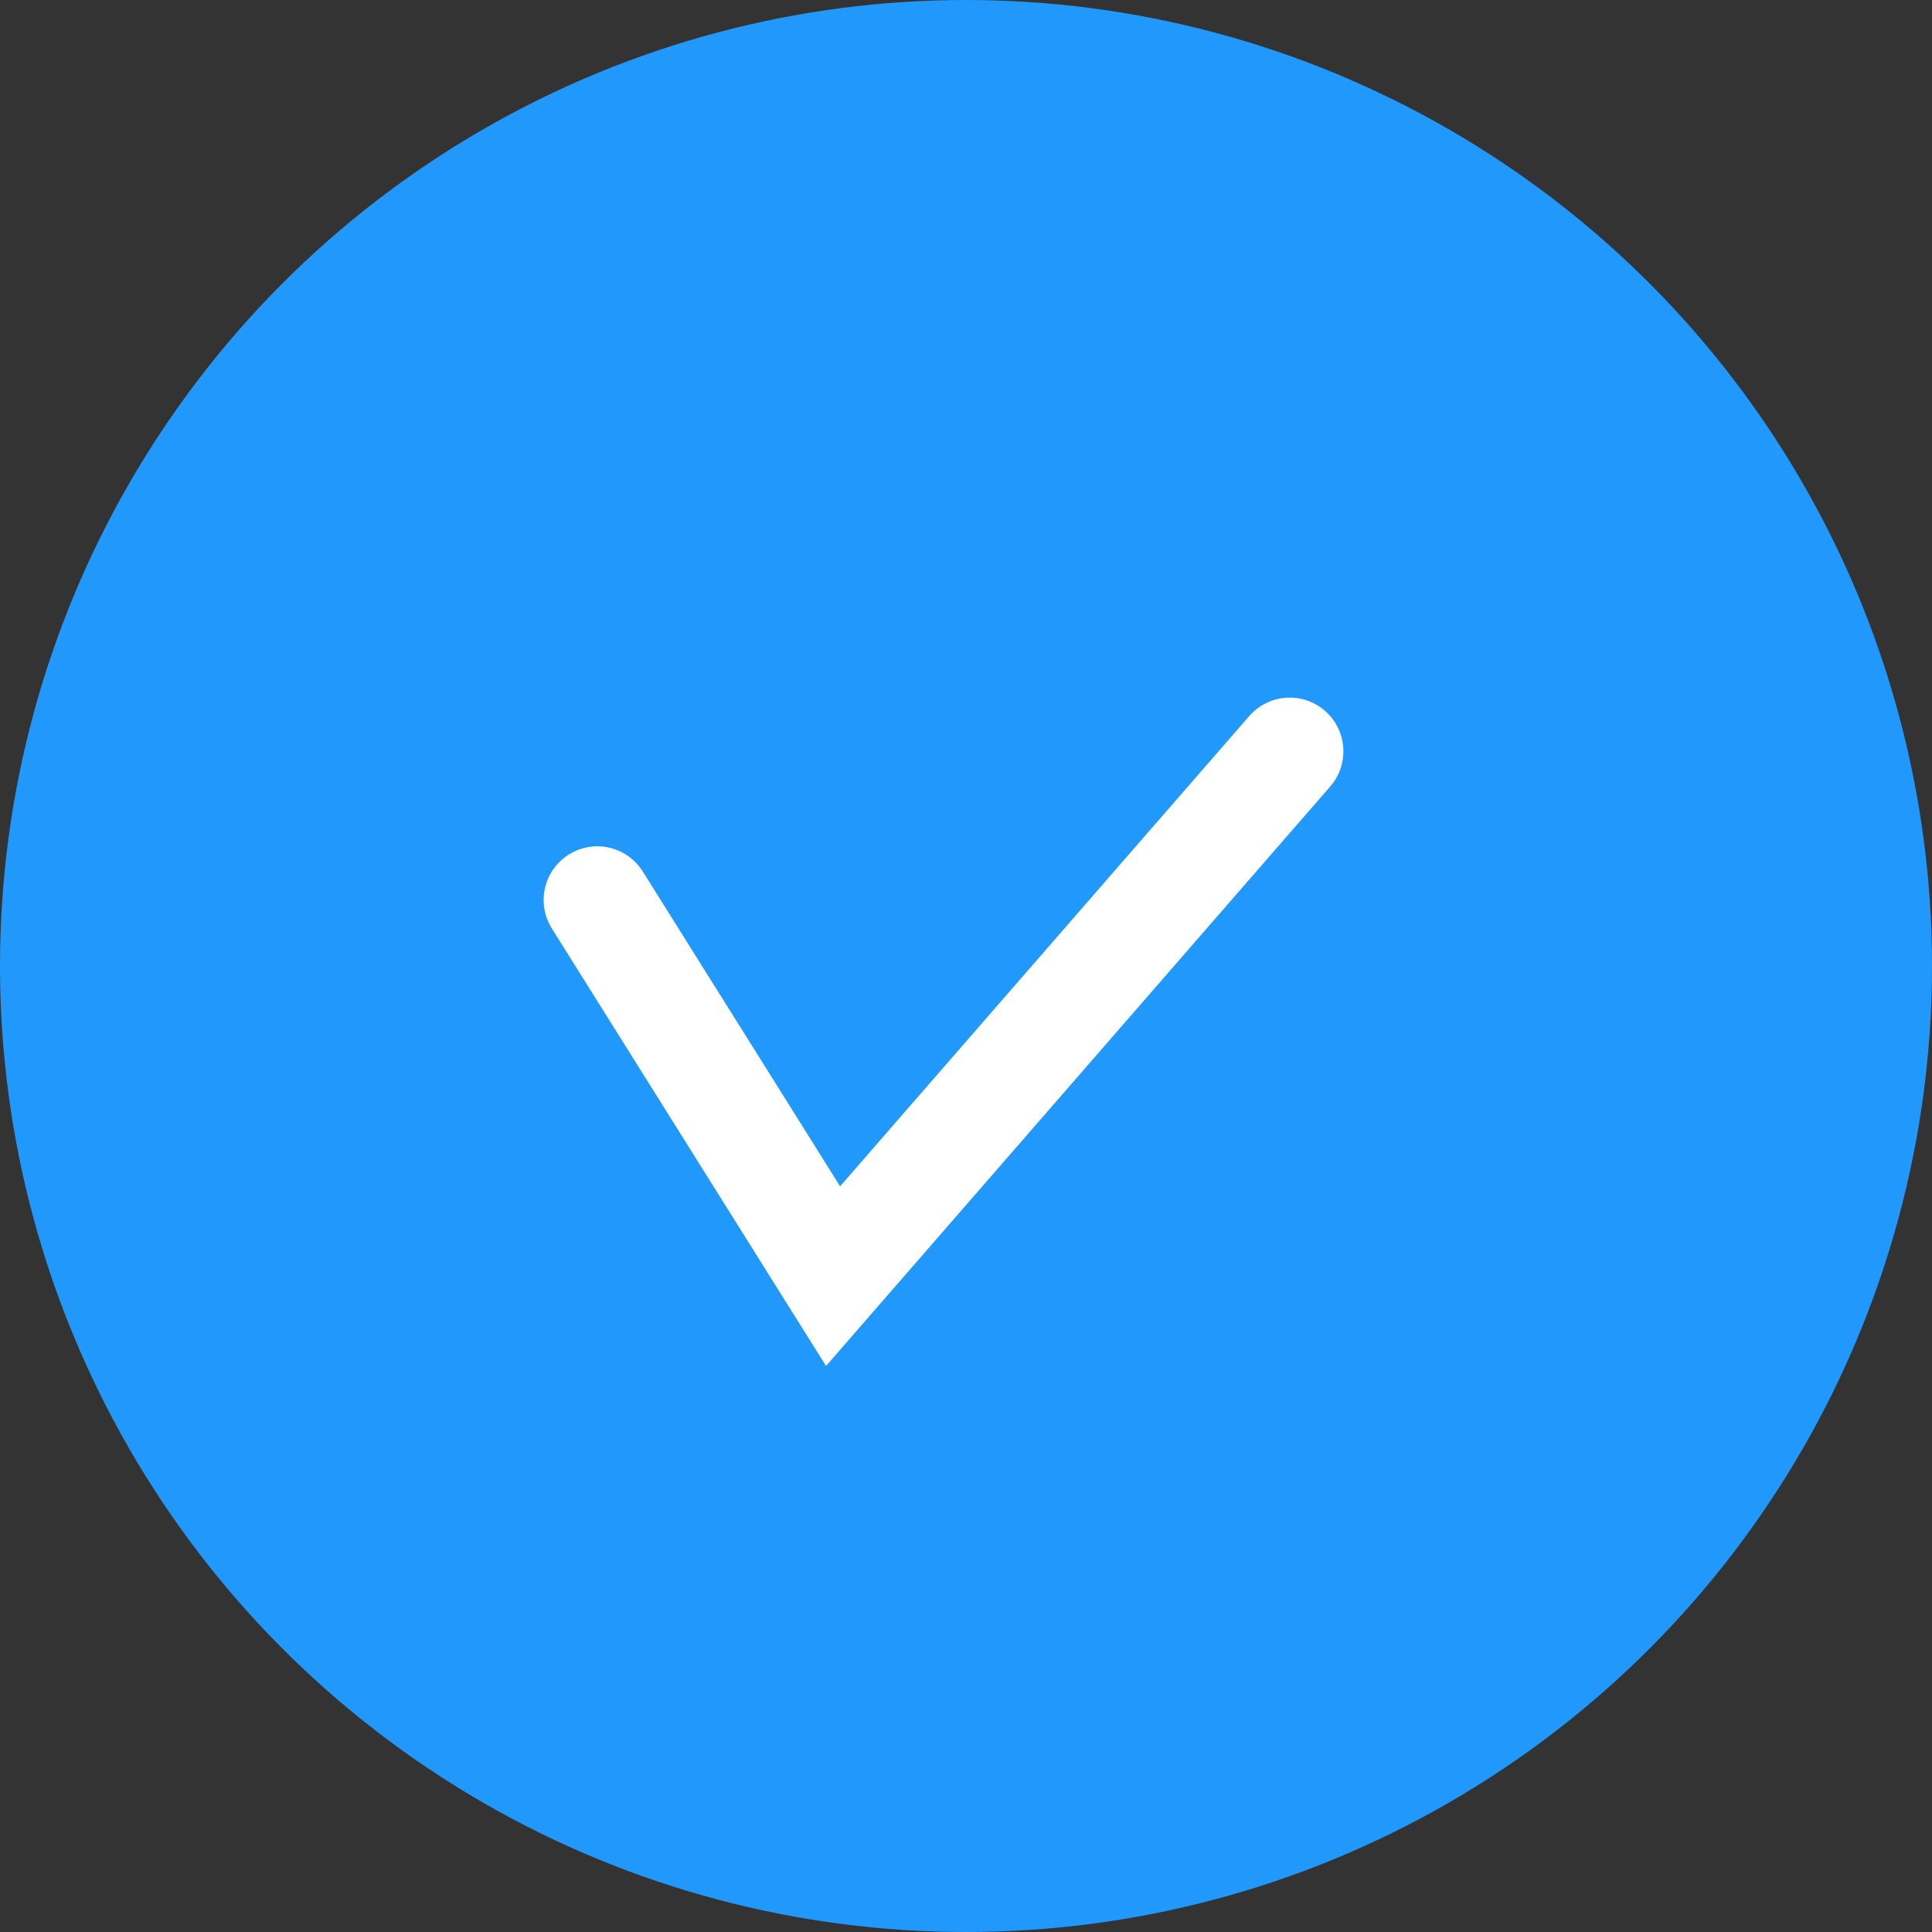 <svg width="36" height="36" viewBox="0 0 36 36" fill="none" xmlns="http://www.w3.org/2000/svg">
<rect x="0" y="0" width="36" height="36" fill="#333333" stroke="none"/>
<circle cx="18" cy="18" r="17.25" fill="#2199FC" stroke="#2199FC" stroke-width="1.5"/>
<path d="M11.13 16.77L15.523 23.779L24.032 13.999" stroke="white" stroke-width="2" stroke-linecap="round"/>
</svg>

